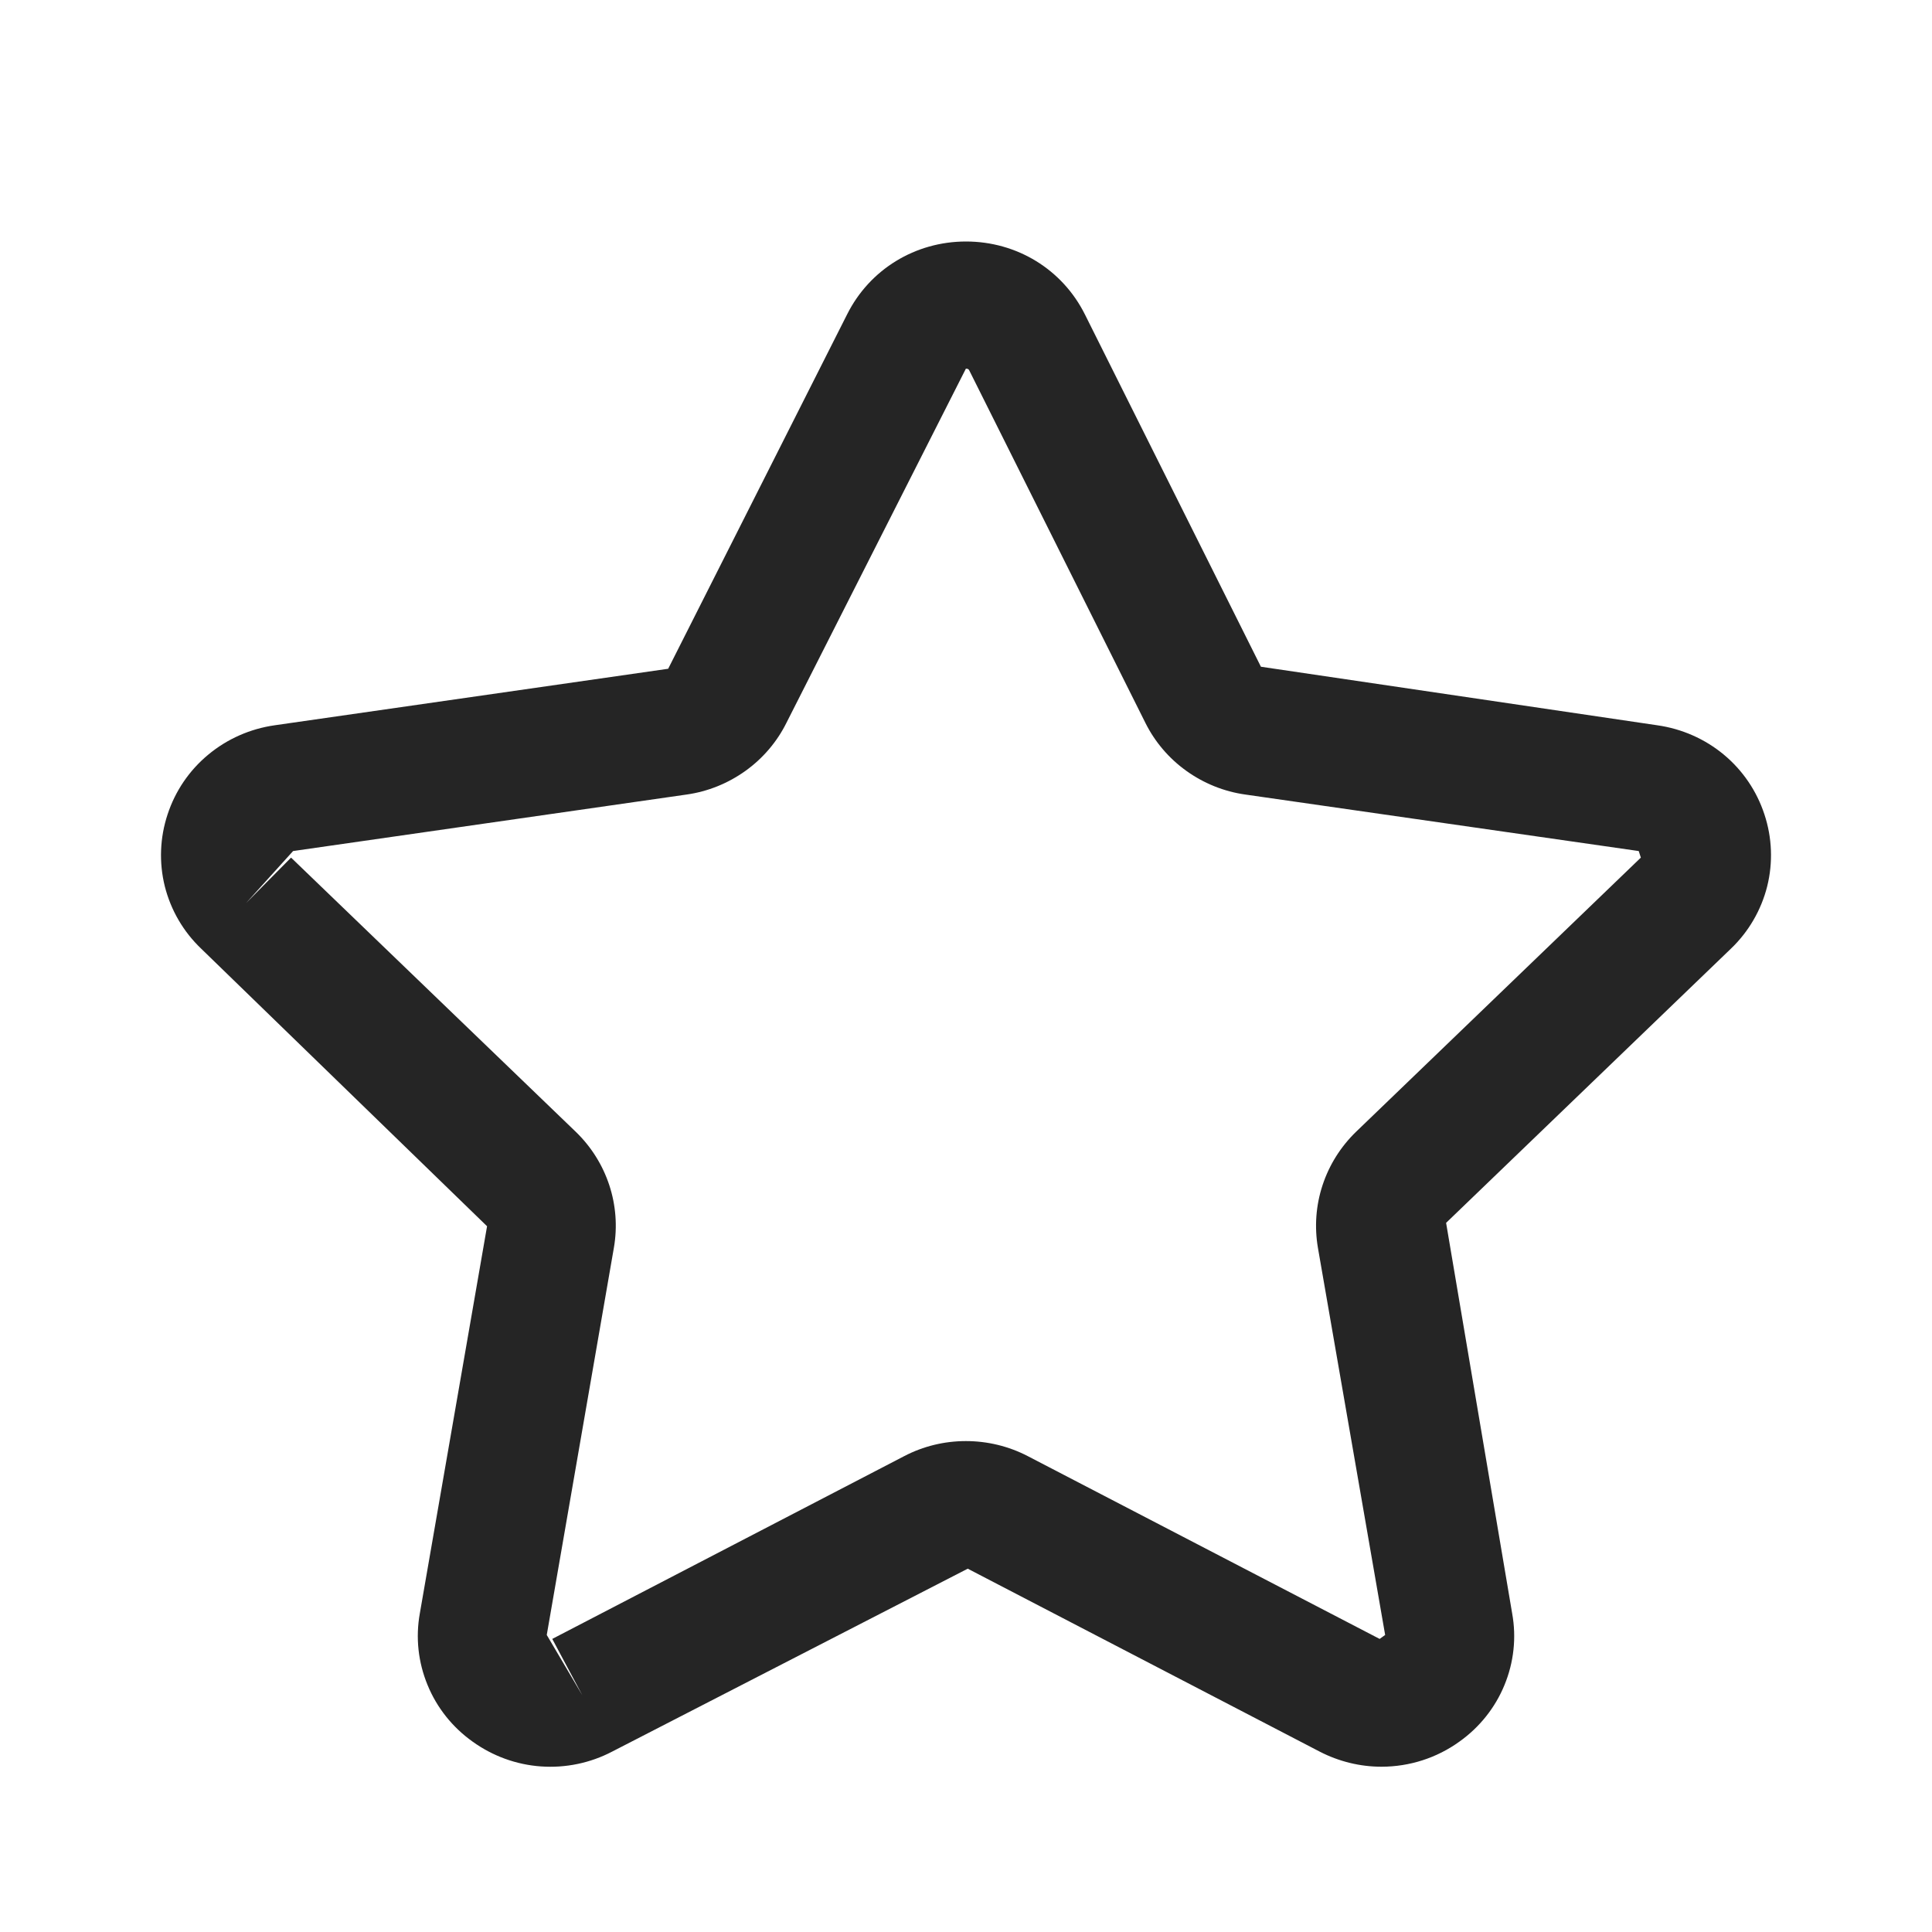 <svg width="20" height="20" viewBox="0 0 20 20" fill="none" xmlns="http://www.w3.org/2000/svg">
<path d="M14.301 18.289C14.083 18.289 13.864 18.237 13.662 18.133L10.018 16.239L6.338 18.132C6.111 18.251 5.855 18.304 5.6 18.286C5.344 18.268 5.099 18.178 4.892 18.029C4.684 17.881 4.522 17.678 4.426 17.443C4.329 17.208 4.301 16.952 4.346 16.702L5.042 12.694L2.083 9.821C1.898 9.645 1.768 9.421 1.706 9.175C1.645 8.929 1.655 8.671 1.735 8.43C1.814 8.189 1.959 7.975 2.156 7.812C2.352 7.649 2.59 7.544 2.844 7.508L6.917 6.923L8.769 3.255C9.002 2.789 9.474 2.5 10 2.5C10.527 2.5 10.998 2.789 11.231 3.255L13.053 6.902L17.156 7.508C17.41 7.544 17.649 7.649 17.845 7.812C18.041 7.975 18.186 8.189 18.265 8.43C18.345 8.671 18.355 8.929 18.294 9.175C18.232 9.421 18.102 9.645 17.918 9.821L14.97 12.659L15.654 16.703C15.699 16.952 15.671 17.209 15.574 17.444C15.478 17.678 15.316 17.881 15.108 18.029C14.874 18.198 14.591 18.289 14.301 18.289ZM3.013 8.878L5.96 11.716C6.283 12.028 6.431 12.476 6.355 12.916L5.66 16.925L6.028 17.549L5.717 16.966L9.36 15.074C9.557 14.971 9.776 14.918 9.999 14.918C10.222 14.918 10.441 14.971 10.638 15.073L14.282 16.966L14.339 16.925L13.643 12.917C13.606 12.7 13.622 12.478 13.691 12.269C13.76 12.059 13.879 11.87 14.038 11.716L16.986 8.878L16.964 8.81L12.891 8.225C12.67 8.194 12.461 8.109 12.281 7.98C12.101 7.851 11.955 7.68 11.857 7.483L10.035 3.837C10.03 3.826 10.024 3.816 9.999 3.816L8.141 7.483C8.043 7.68 7.897 7.851 7.717 7.98C7.537 8.109 7.328 8.194 7.108 8.225L3.034 8.81L2.547 9.349L3.013 8.878Z" fill="#252525"/>
</svg>
